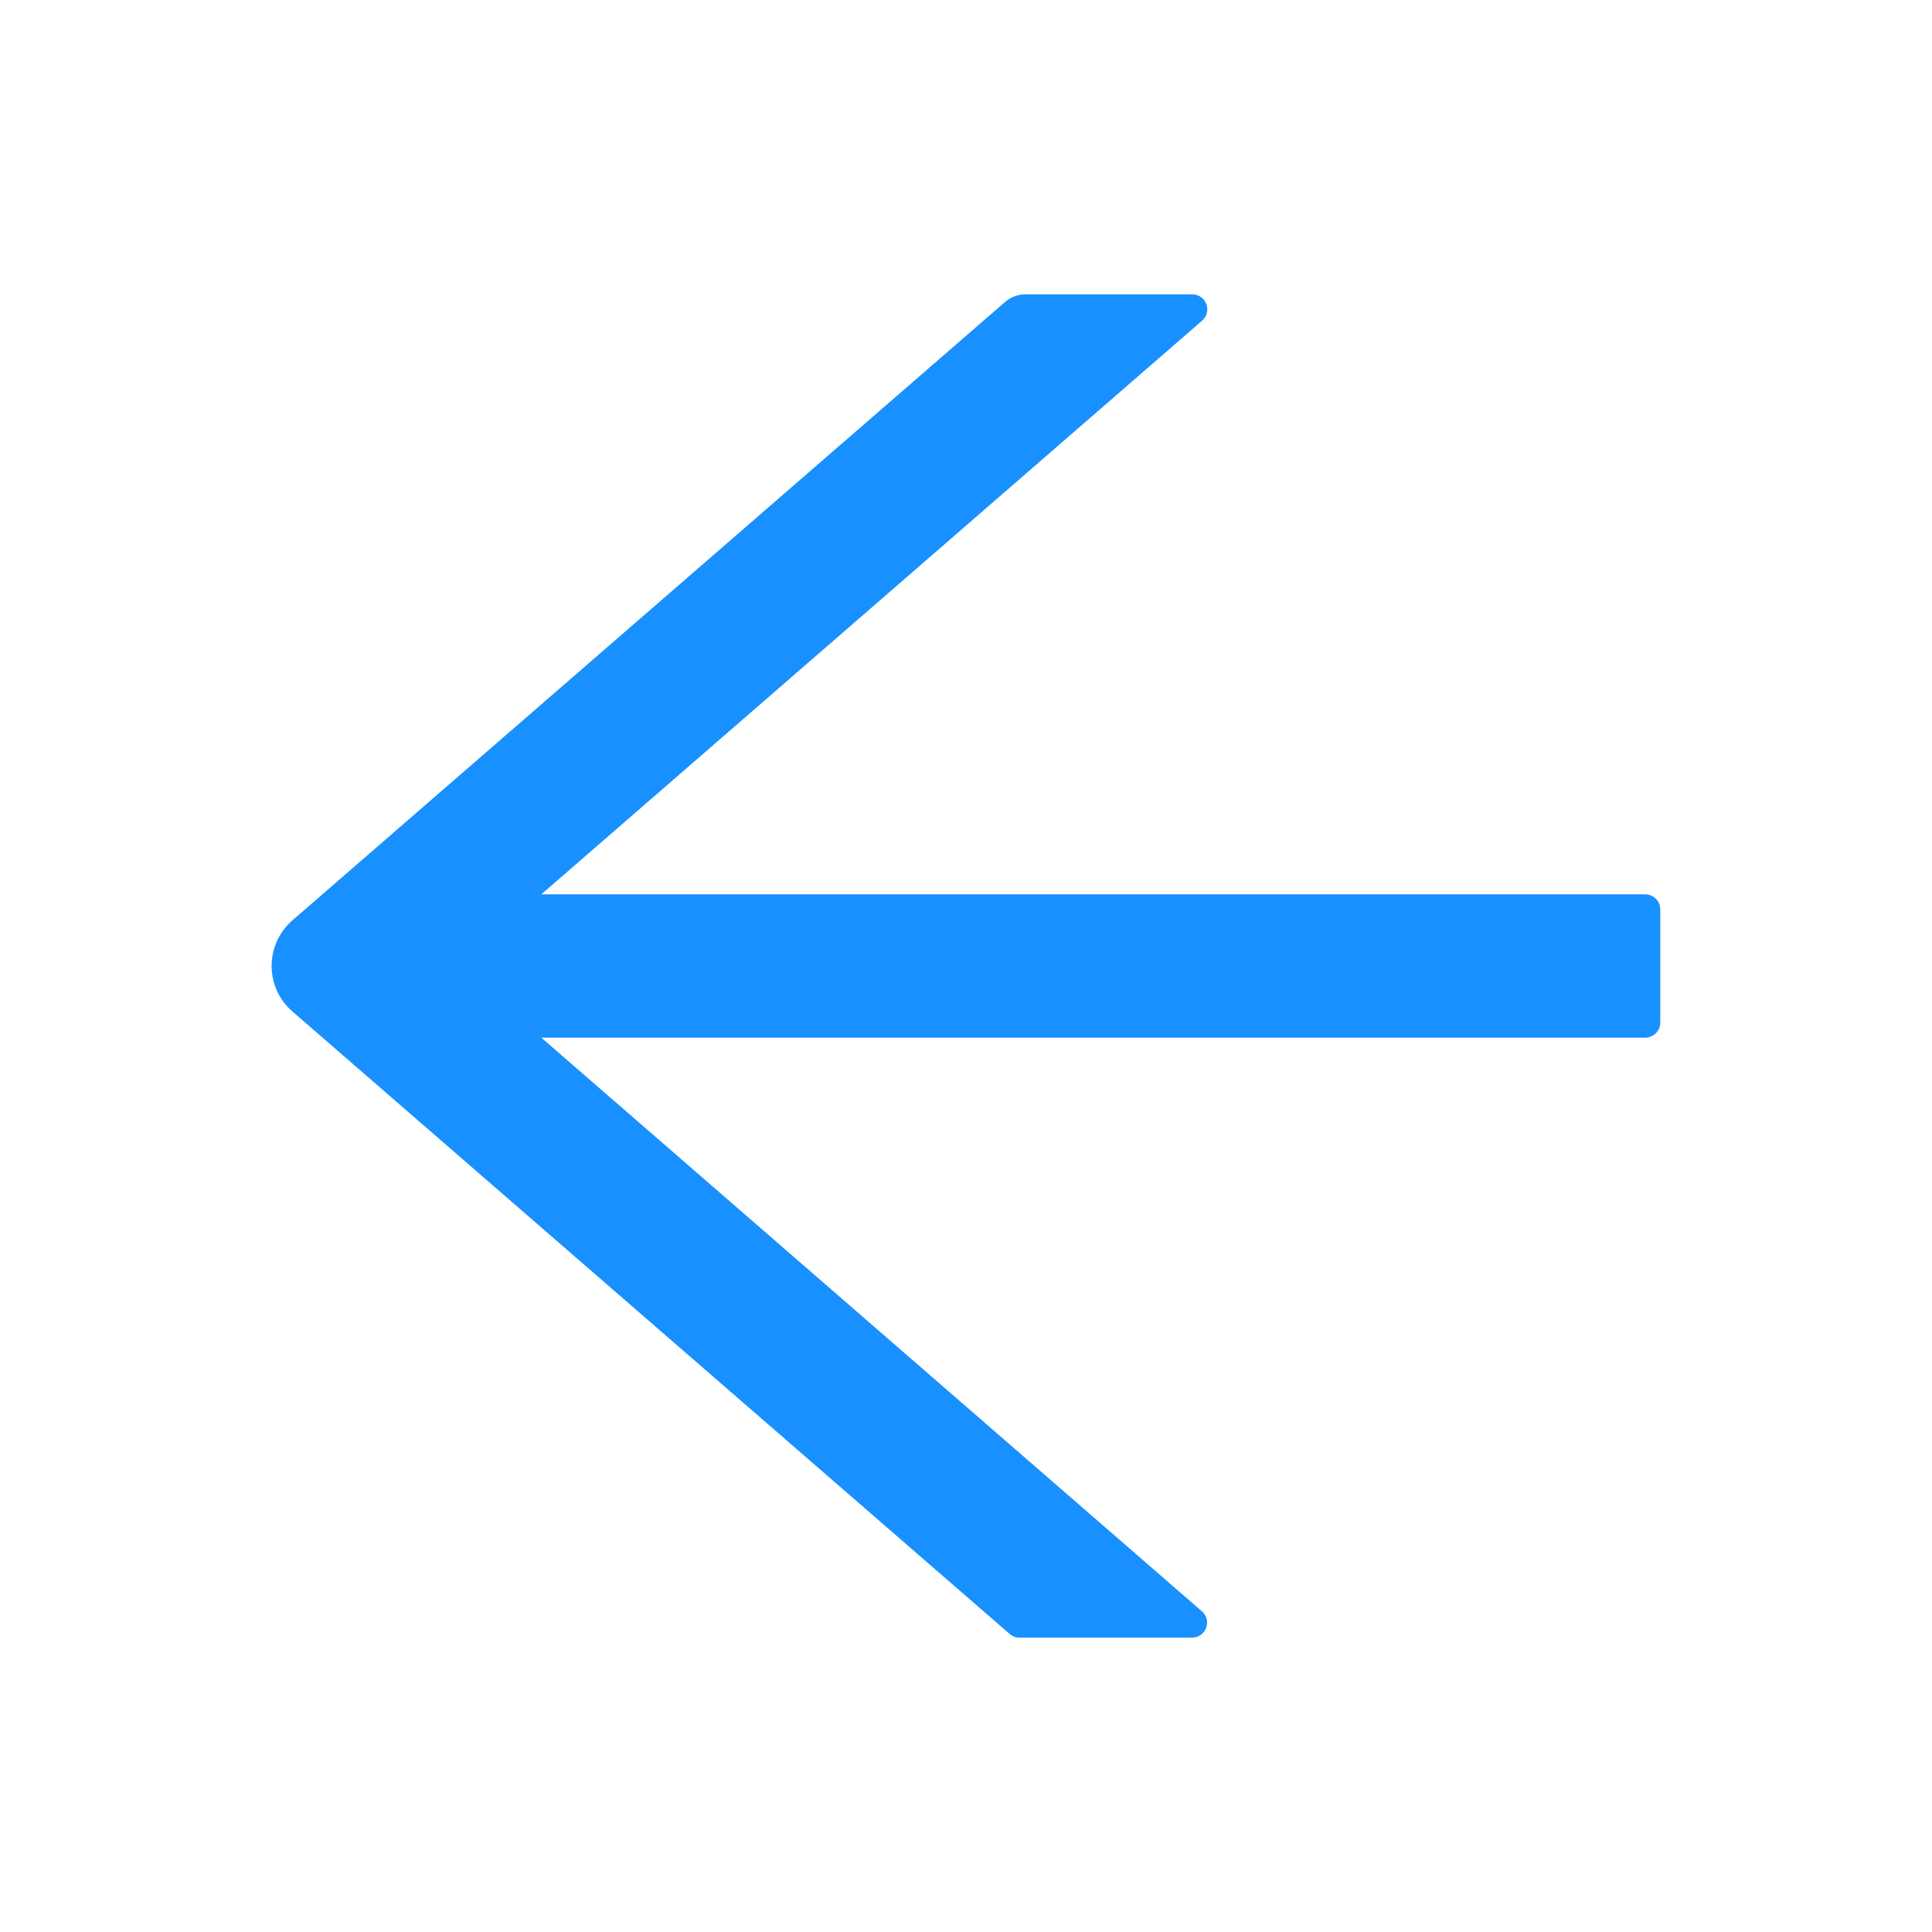 <?xml version="1.0" encoding="UTF-8"?>
<svg width="22px" height="22px" viewBox="0 0 22 22" version="1.1" xmlns="http://www.w3.org/2000/svg" xmlns:xlink="http://www.w3.org/1999/xlink">
    <title>arrowleft-outlined</title>
    <g id="控件" stroke="none" stroke-width="1" fill="none" fill-rule="evenodd">
        <g id="编组-6" transform="translate(-240, -217)" fill-rule="nonzero">
            <g id="arrowleft-outlined" transform="translate(240, 217)">
                <rect id="矩形" fill="#000000" opacity="0" x="0" y="0" width="22" height="22"></rect>
                <path d="M18.734,10.184 L6.164,10.184 L13.688,3.652 C13.808,3.547 13.735,3.352 13.576,3.352 L11.675,3.352 C11.591,3.352 11.511,3.382 11.449,3.435 L3.33,10.48 C3.014,10.755 3.014,11.245 3.33,11.518 L11.496,18.605 C11.529,18.633 11.567,18.648 11.608,18.648 L13.574,18.648 C13.733,18.648 13.806,18.451 13.686,18.348 L6.164,11.816 L18.734,11.816 C18.829,11.816 18.906,11.739 18.906,11.645 L18.906,10.355 C18.906,10.261 18.829,10.184 18.734,10.184 Z" id="路径" fill="#1890FF"></path>
            </g>
        </g>
    </g>
</svg>